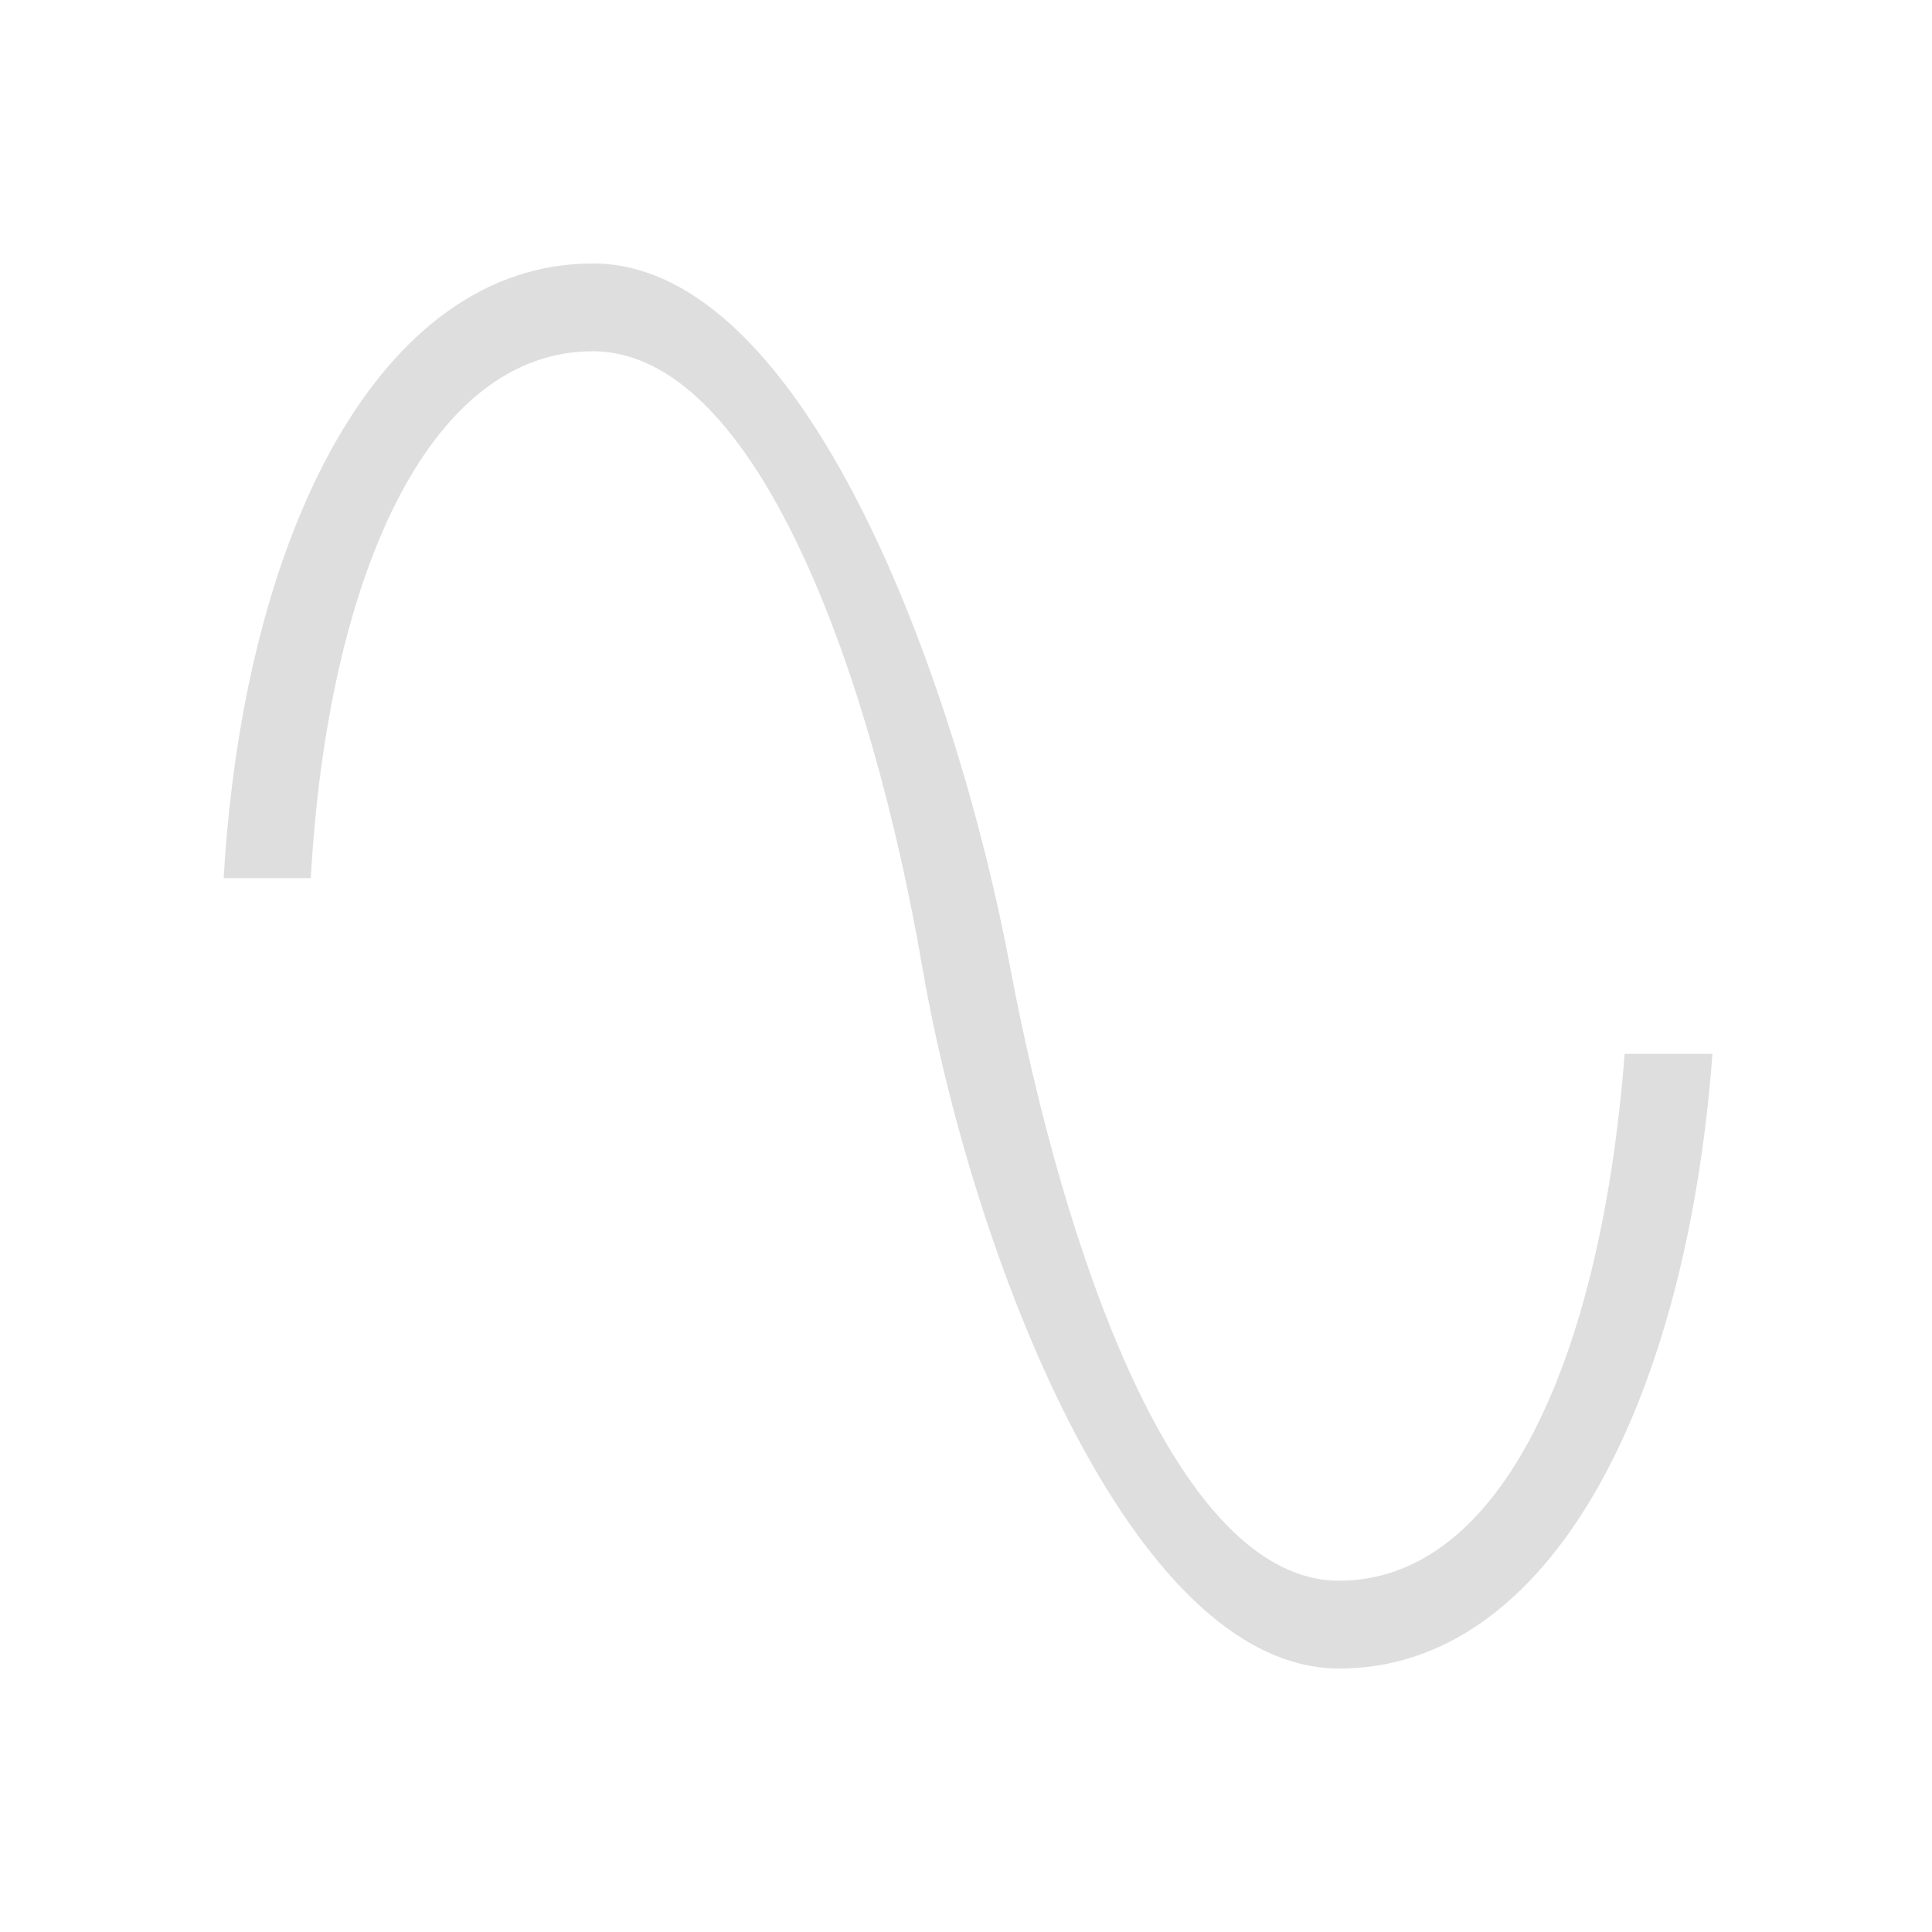 <svg xmlns="http://www.w3.org/2000/svg" viewBox="0 0 22 22">
<defs id="defs3051">
<style id="current-color-scheme" type="text/css">
.ColorScheme-Text{color:#dedede}
</style>
</defs>
<path d="M6.75 3c-2.42 0-3.974 3.06-4.203 7h.992c.188-3.388 1.324-6 3.211-6s3.19 3.75 3.75 7 2.358 7.997 4.75 8c2.392 0 3.951-3.004 4.25-7h-1c-.266 3.44-1.388 5.996-3.25 6-1.862 0-3.138-3.753-3.75-7S9.17 3 6.75 3" class="ColorScheme-Text" style="fill:currentColor;fill-opacity:1;stroke:none"/>
</svg>
